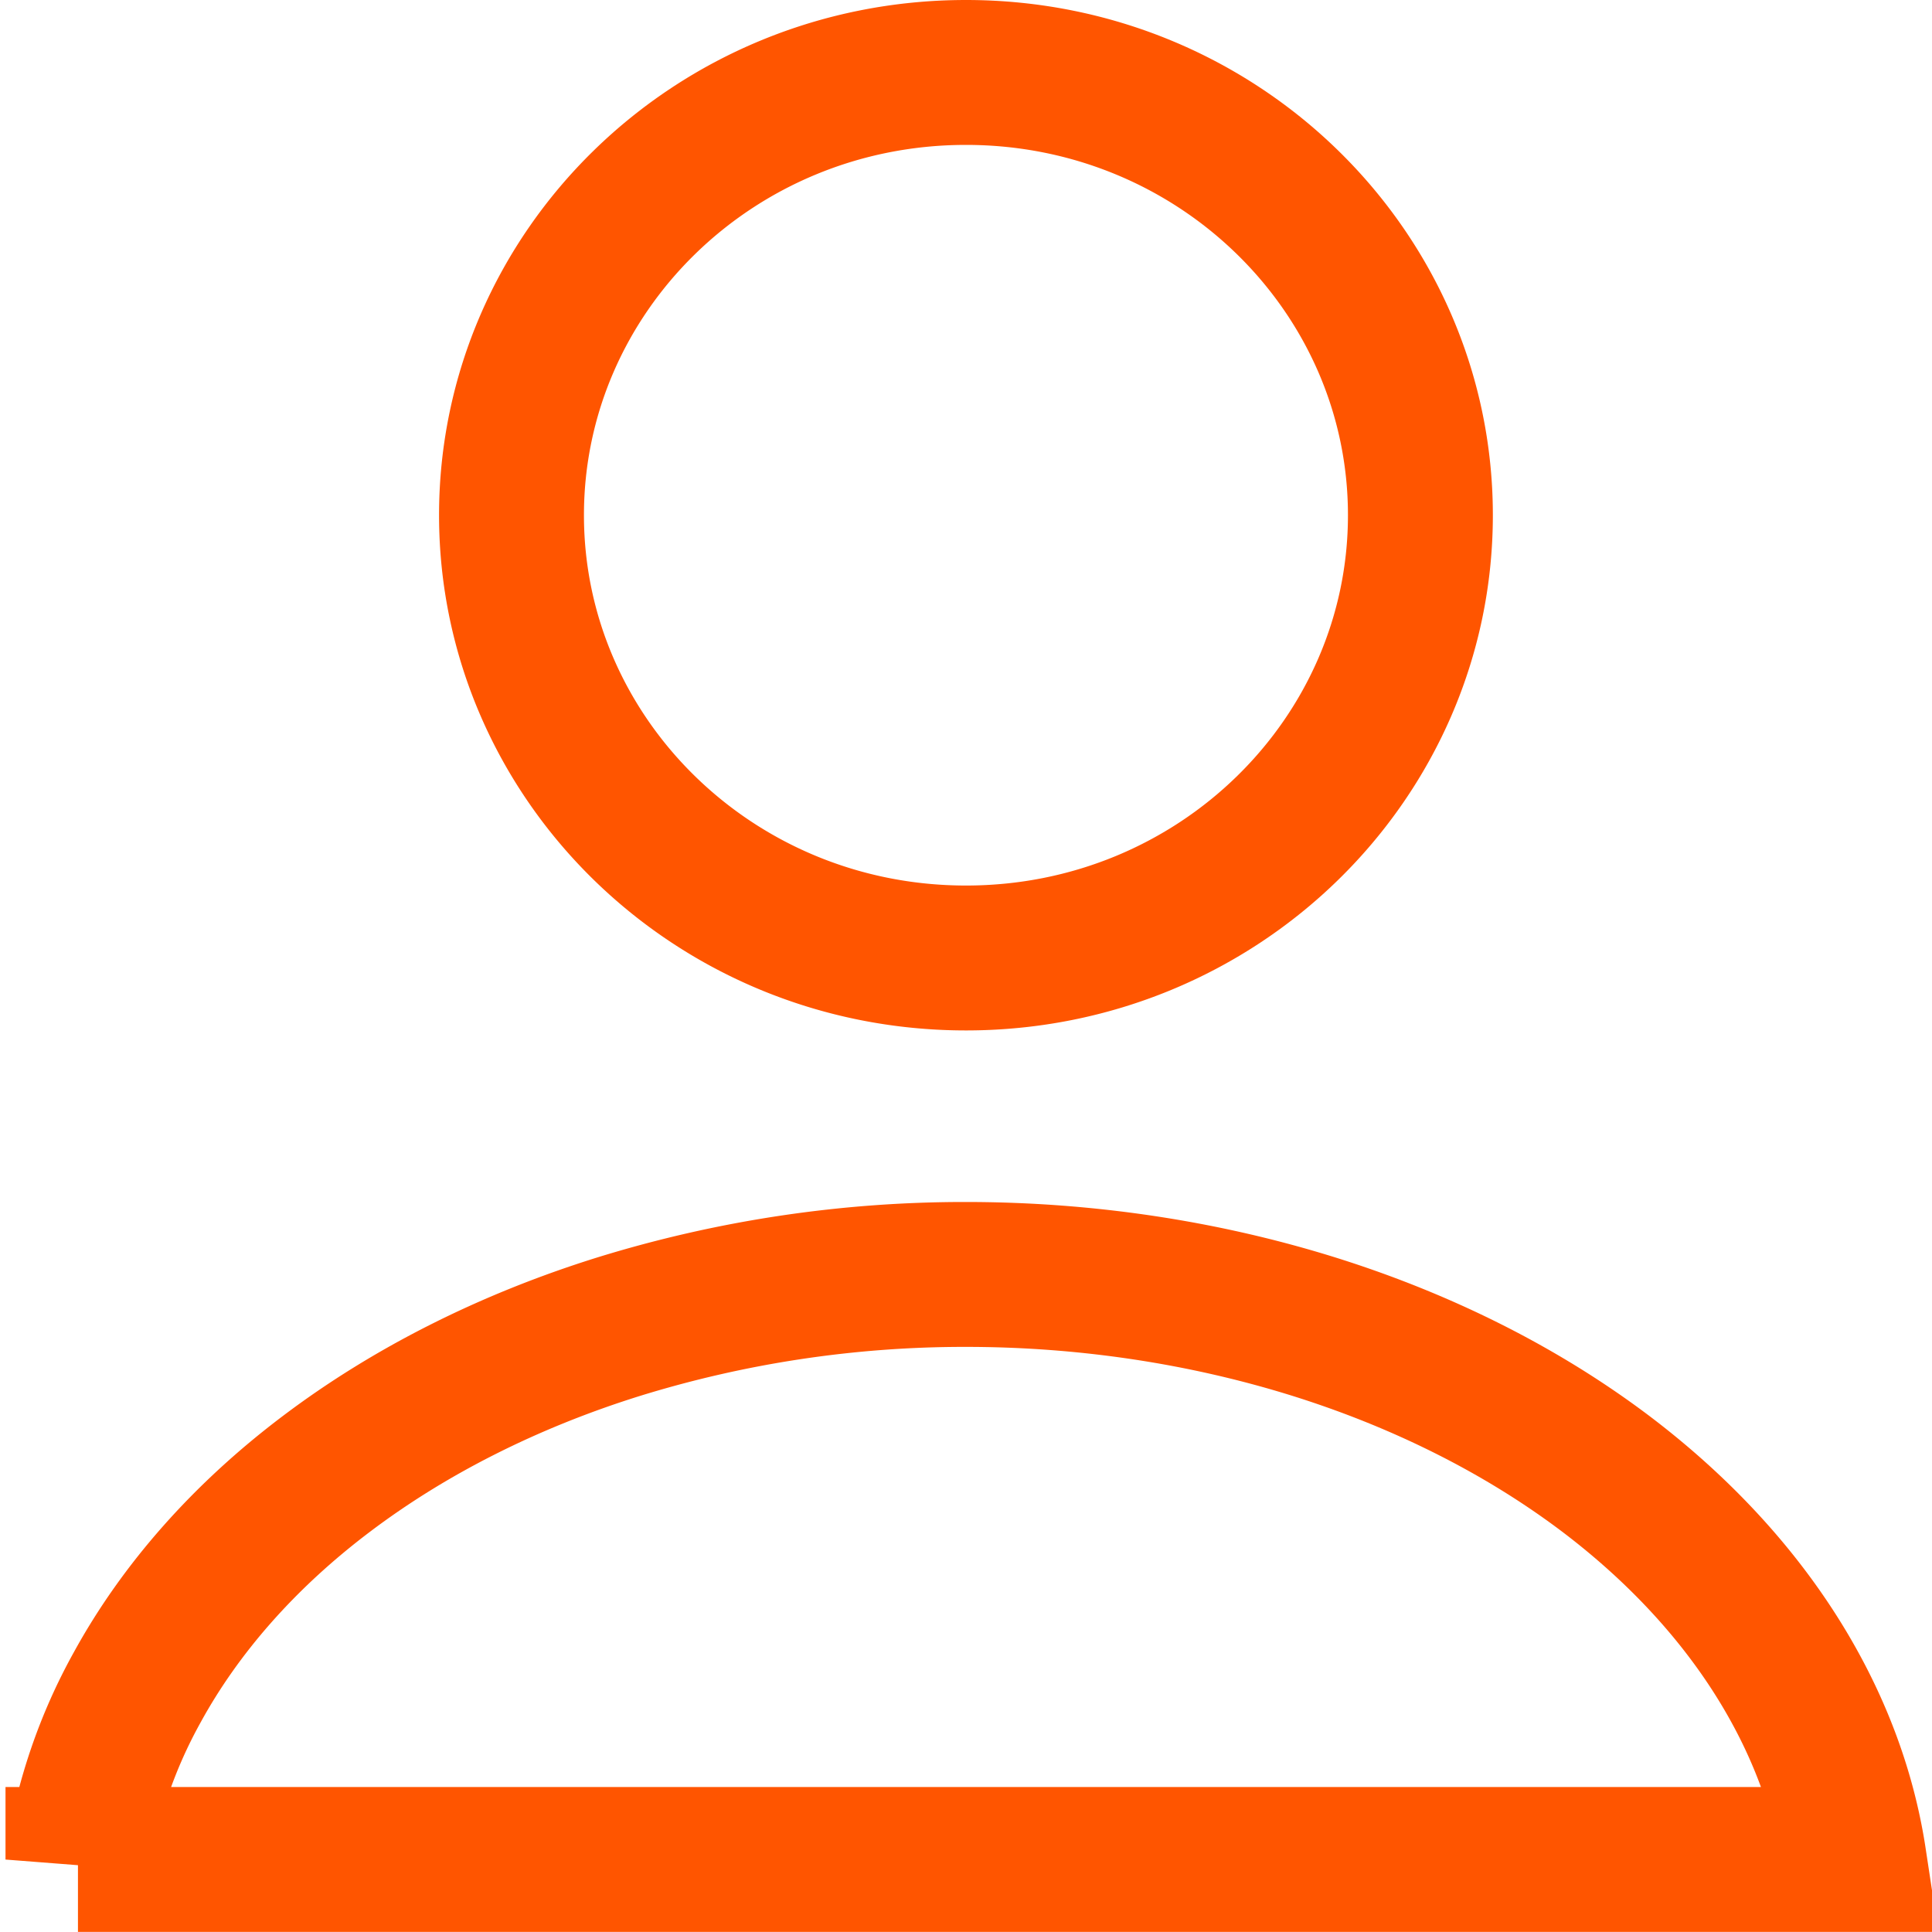 <svg width="20" height="20" fill="none" xmlns="http://www.w3.org/2000/svg"><path d="M14.704 5.333c0 2.516-2.09 4.584-4.704 4.584S5.295 7.849 5.295 5.333C5.295 2.818 7.385.75 10 .75c2.614 0 4.704 2.068 4.704 4.583zM.807 19.25a5.384 5.384 0 01.612-1.78c.446-.815 1.108-1.57 1.962-2.214.854-.645 1.878-1.164 3.016-1.52A12.113 12.113 0 0110 13.193c1.24 0 2.464.185 3.603.541 1.139.357 2.162.876 3.016 1.52.854.646 1.516 1.4 1.962 2.214.316.576.52 1.175.612 1.781H.807z" stroke="#F50" stroke-width="1.5"/></svg>